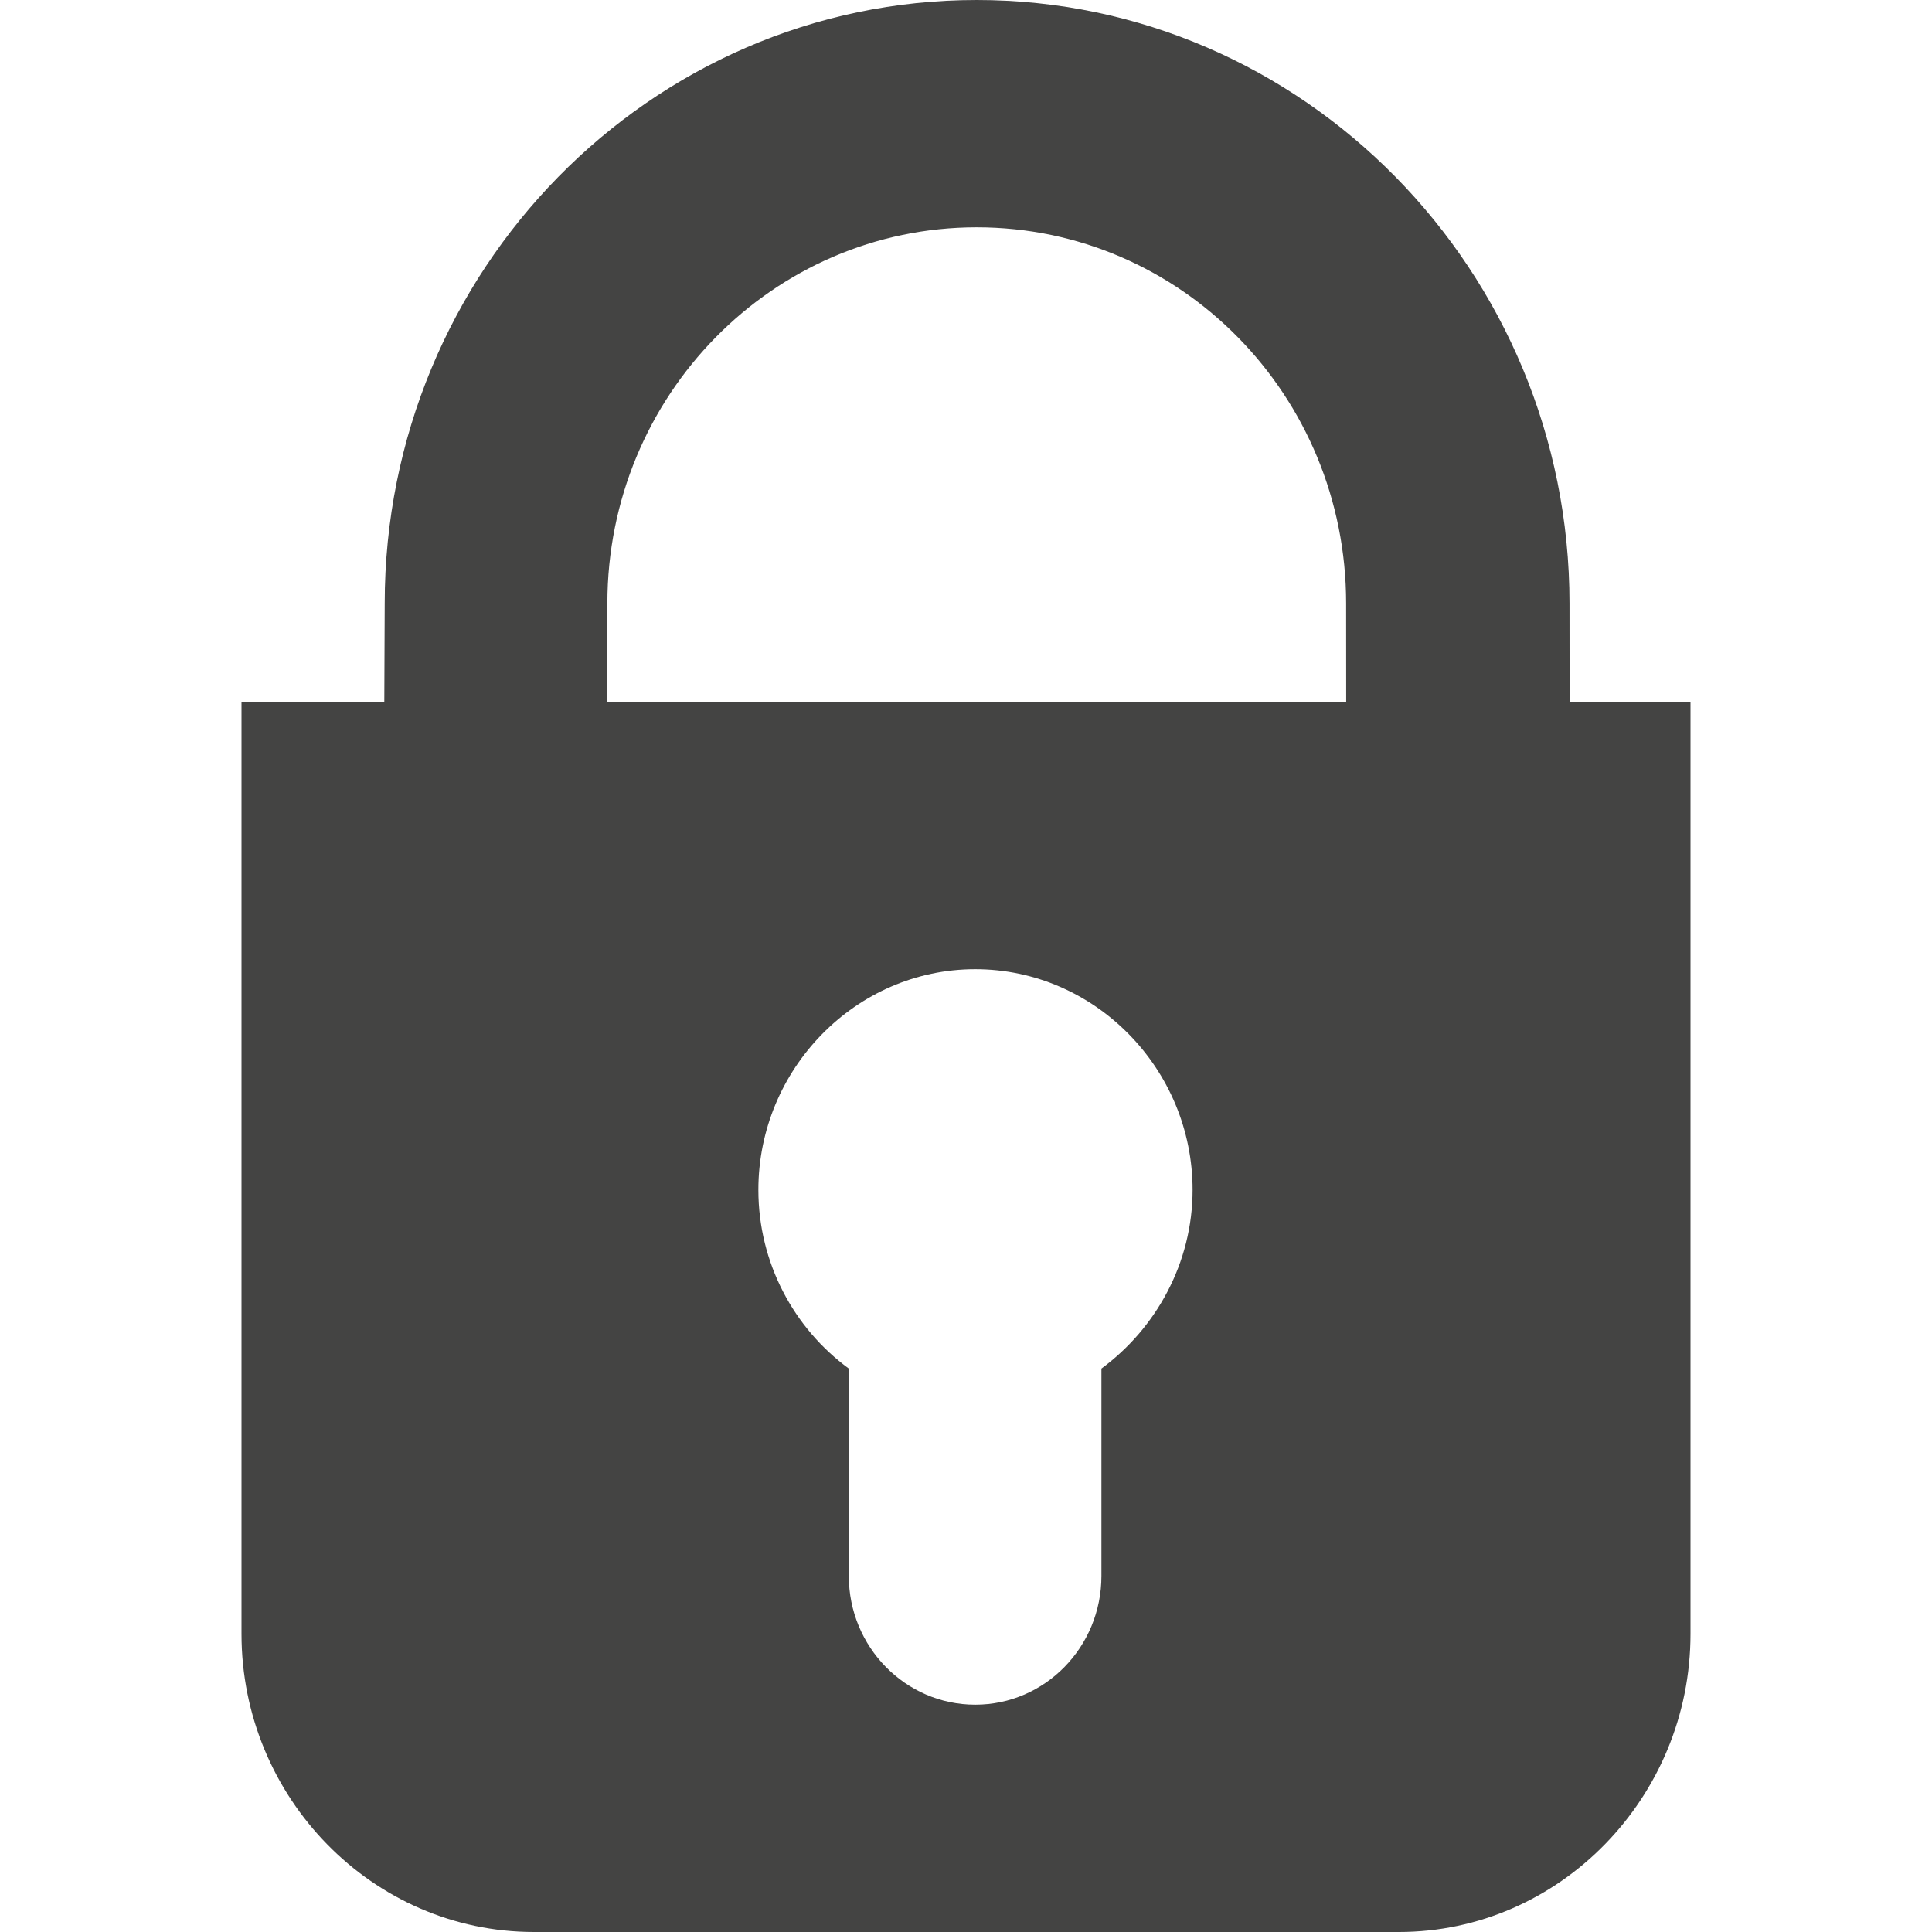<?xml version="1.0" encoding="UTF-8" standalone="no"?>
<!-- Created with Inkscape (http://www.inkscape.org/) -->

<svg
   xmlns:dc="http://purl.org/dc/elements/1.1/"
   xmlns:cc="http://creativecommons.org/ns#"
   xmlns:rdf="http://www.w3.org/1999/02/22-rdf-syntax-ns#"
   xmlns:svg="http://www.w3.org/2000/svg"
   xmlns="http://www.w3.org/2000/svg"
   xmlns:inkscape="http://www.inkscape.org/namespaces/inkscape"
   version="1.1"
   width="40"
   height="40"
   id="svg2"
   xml:space="preserve"><defs
     id="defs6"><clipPath
       id="clipPath16"><path
         d="M 0,32 32,32 32,0 0,0 0,32 z"
         inkscape:connector-curvature="0"
         id="path18" /></clipPath></defs><g
     transform="matrix(1.25,0,0,-1.25,0,40)"
     id="g10"><g
       id="g12"><g
         clip-path="url(#clipPath16)"
         id="g14"><g
           transform="translate(18.243,9.332)"
           id="g20"><path
             d="m 0,0 0,-3.435 c 0,-1.175 -0.933,-2.132 -2.09,-2.132 -1.157,0 -2.094,0.957 -2.094,2.132 l 0,3.435 c -0.908,0.665 -1.498,1.749 -1.498,2.96 0,2 1.611,3.655 3.592,3.655 1.984,0 3.6,-1.652 3.6,-3.655 C 1.51,1.749 0.904,0.665 0,0 m -14.243,11.04 0,-15.435 c 0,-2.709 2.168,-4.937 4.844,-4.937 l 14.327,0 c 2.658,0 4.829,2.228 4.829,4.937 l 0,15.435 -24,0 z"
             inkscape:connector-curvature="0"
             id="path22"
             style="fill:#444443;fill-opacity:1;fill-rule:nonzero;stroke:none" /></g><g
           transform="translate(16.177,32)"
           id="g24"><path
             d="m 0,0 c -5.408,0 -9.805,-4.483 -9.805,-9.994 l -0.068,-16.485 3.7,-0.006 0.056,16.491 c 0,3.445 2.744,6.229 6.117,6.229 3.382,0 6.119,-2.784 6.119,-6.229 l 0.011,-15.825 3.703,0 -0.014,15.825 C 9.819,-4.483 5.408,0 0,0"
             inkscape:connector-curvature="0"
             id="path26"
             style="fill:#444443;fill-opacity:1;fill-rule:nonzero;stroke:none" /></g></g></g></g></svg>